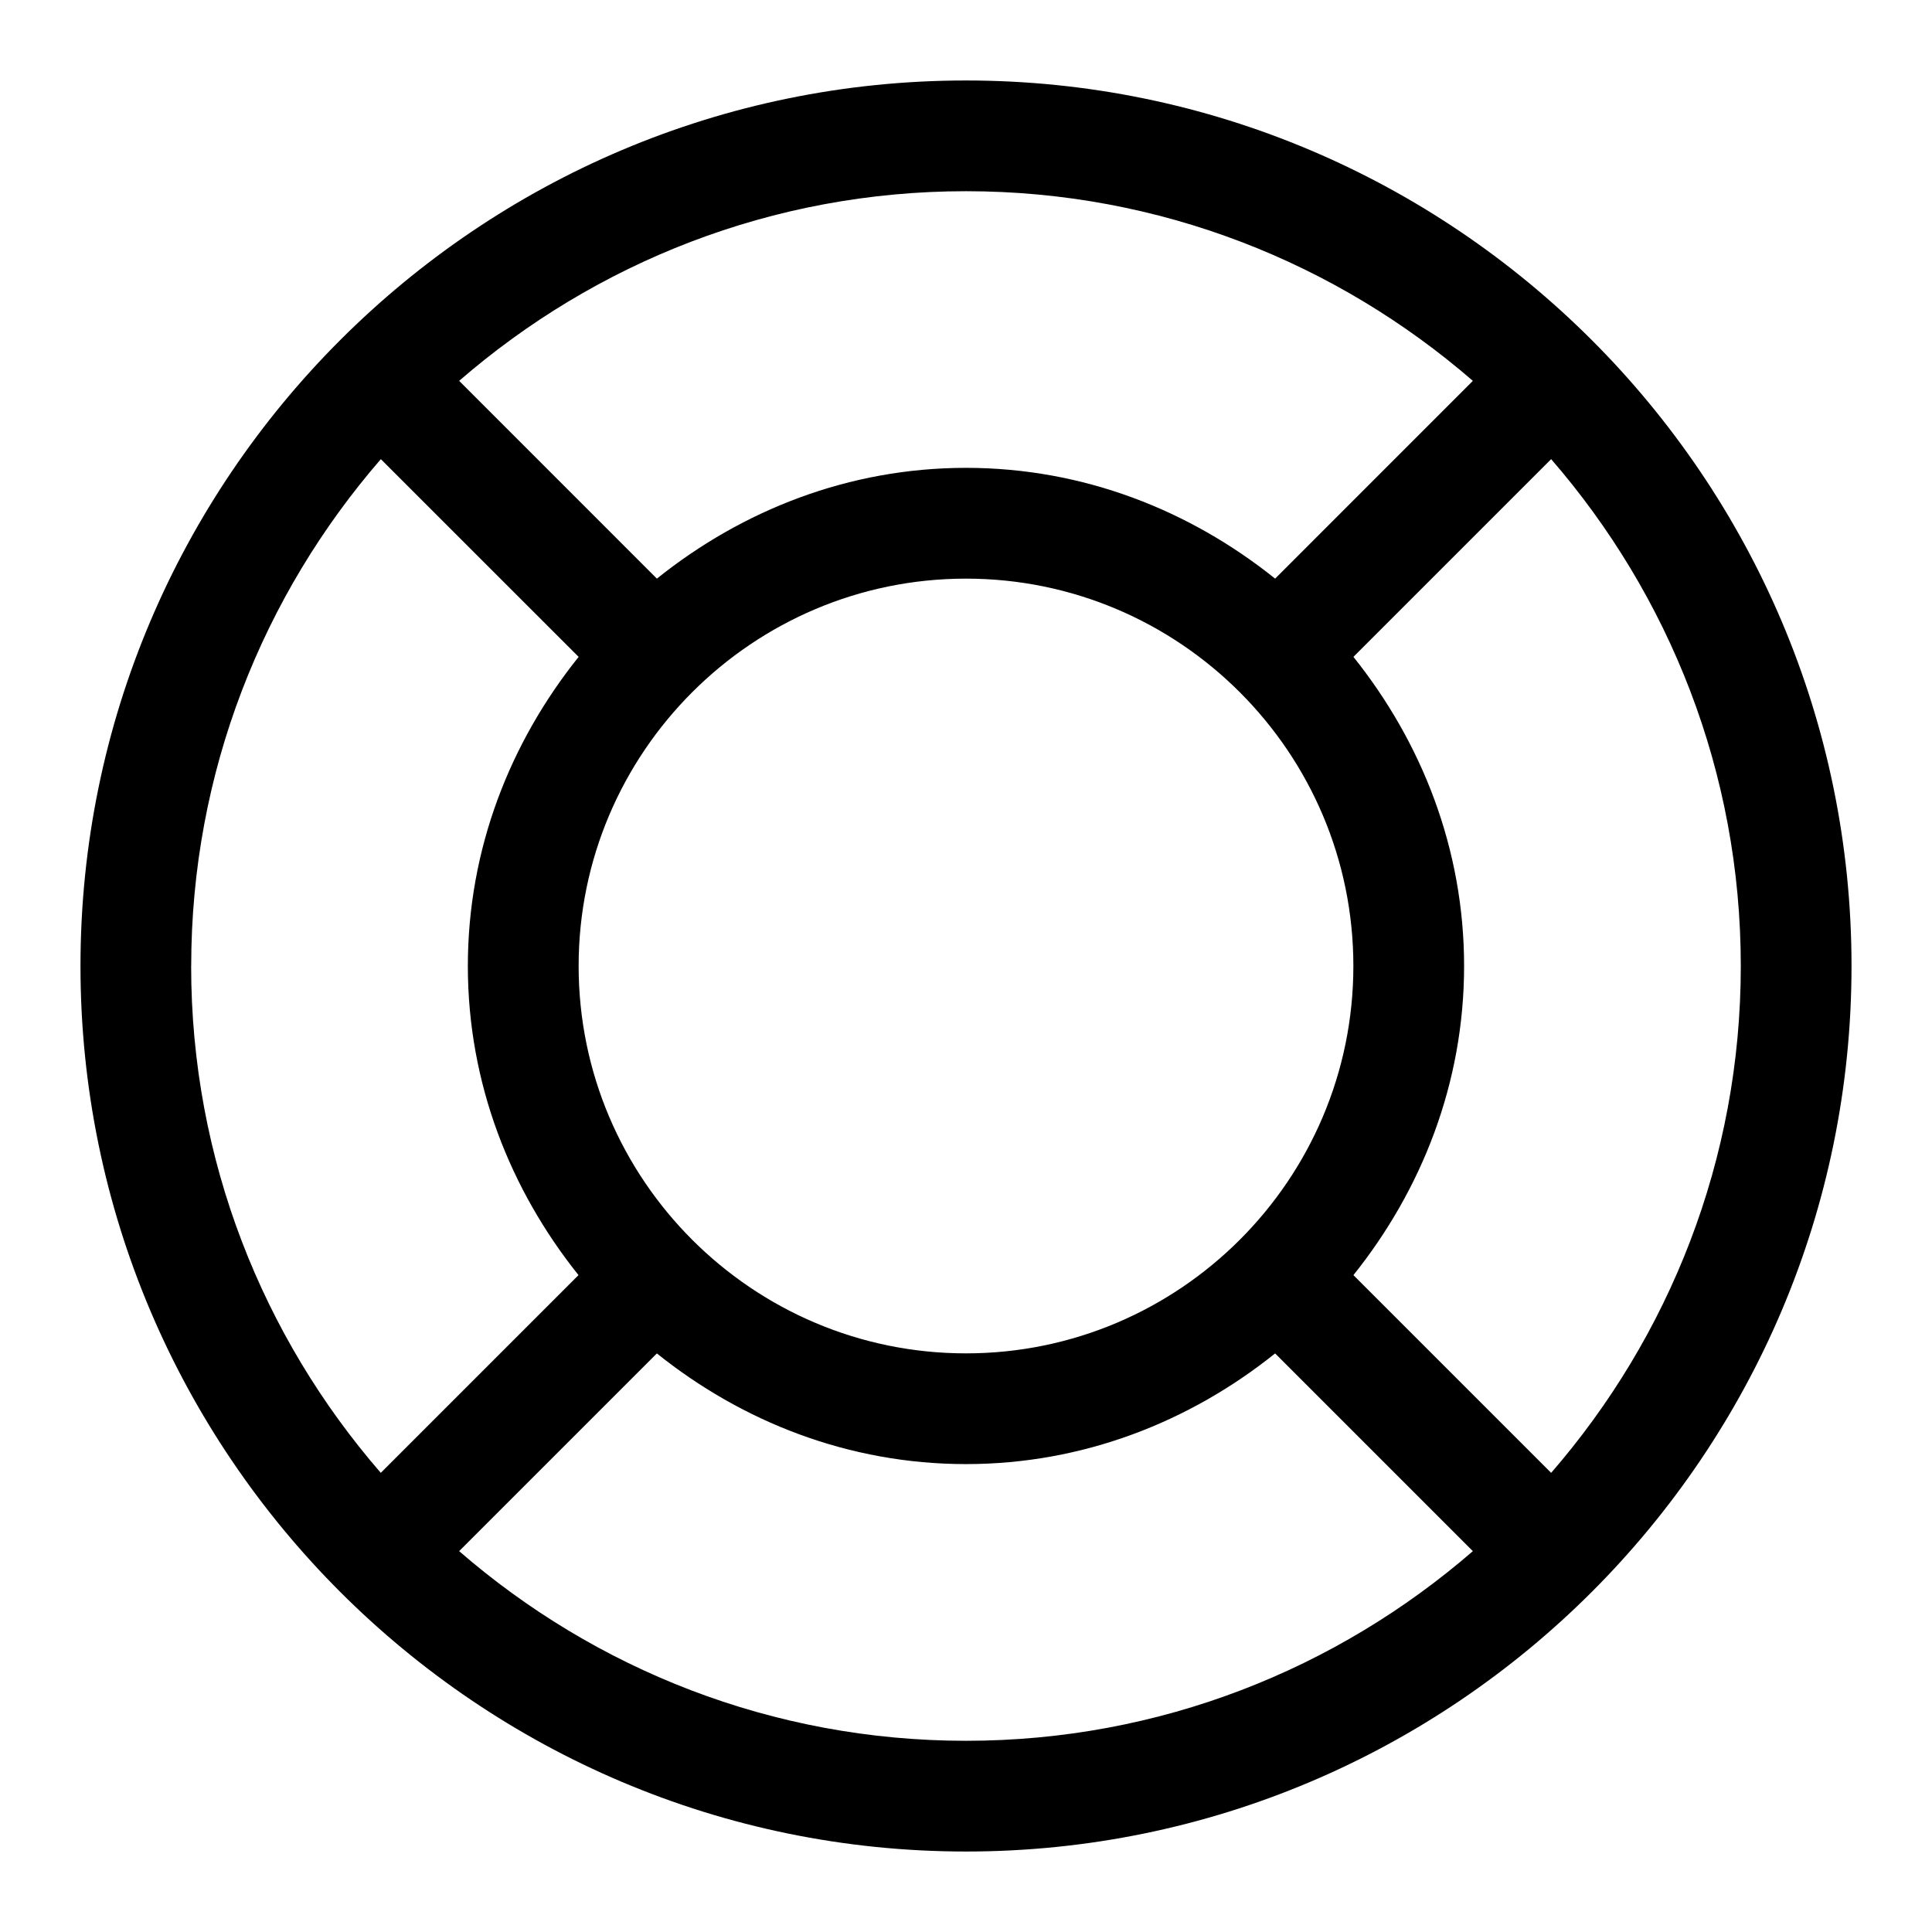 <!-- Generated by IcoMoon.io -->
<svg version="1.1" xmlns="http://www.w3.org/2000/svg" width="32" height="32" viewBox="0 0 32 32">
<path d="M16 1.333c-8.087 0-14.667 6.58-14.667 14.667s6.58 14.667 14.667 14.667 14.667-6.58 14.667-14.667-6.58-14.667-14.667-14.667zM16 3.167c3.213 0 6.144 1.191 8.395 3.141l-3.275 3.276c-1.411-1.131-3.176-1.835-5.12-1.835s-3.709 0.704-5.12 1.835l-3.275-3.276c2.251-1.952 5.181-3.141 8.395-3.141zM16 22.416c-3.537 0-6.416-2.877-6.416-6.416s2.879-6.416 6.416-6.416 6.416 2.877 6.416 6.416-2.879 6.416-6.416 6.416zM3.167 16c0-3.213 1.189-6.144 3.141-8.395l3.276 3.275c-1.131 1.411-1.835 3.176-1.835 5.12s0.704 3.709 1.833 5.12l-3.275 3.275c-1.952-2.251-3.141-5.181-3.141-8.395zM16 28.833c-3.213 0-6.144-1.189-8.395-3.141l3.275-3.275c1.411 1.131 3.176 1.833 5.12 1.833s3.709-0.703 5.12-1.833l3.275 3.275c-2.251 1.951-5.181 3.141-8.395 3.141zM25.692 24.395l-3.275-3.275c1.129-1.411 1.833-3.176 1.833-5.12s-0.704-3.709-1.833-5.12l3.275-3.275c1.952 2.252 3.141 5.181 3.141 8.395s-1.189 6.143-3.141 8.395z"></path>
</svg>
